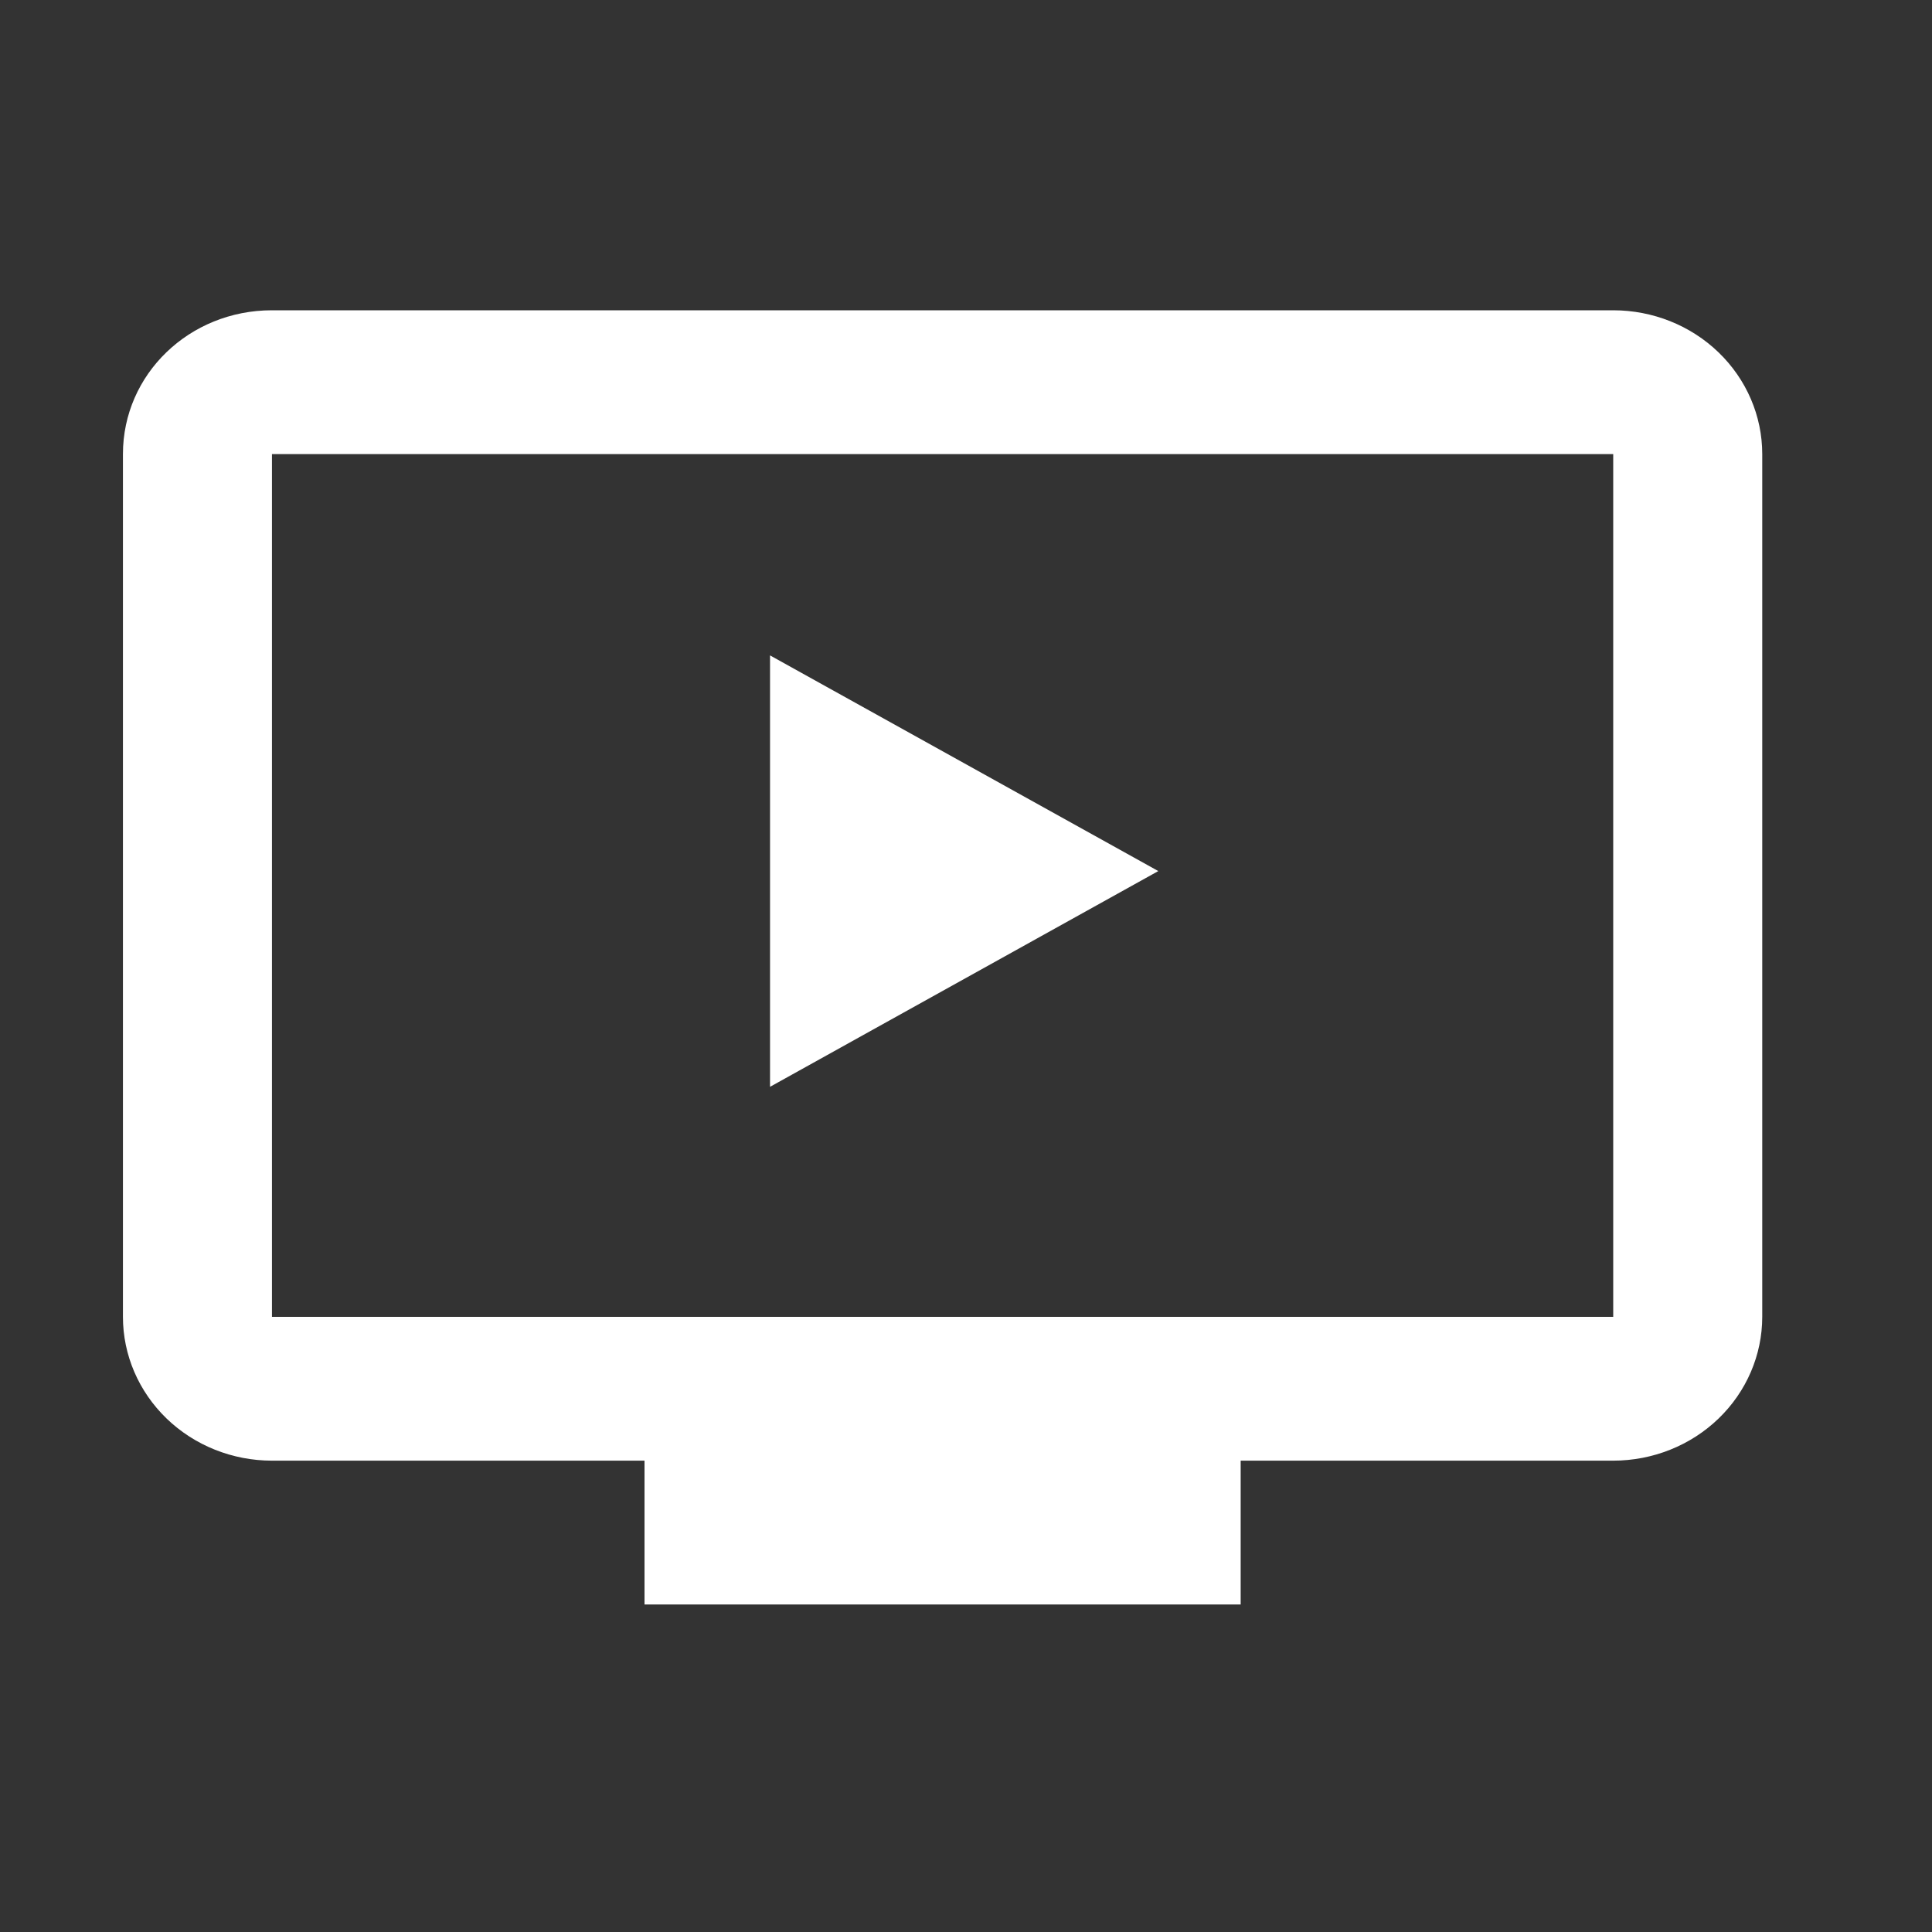 <svg width="30" height="30" viewBox="0 0 30 30" fill="none" xmlns="http://www.w3.org/2000/svg">
<rect x="0" y="0" width="30" height="30" fill="#333333" stroke="none"/>
<path d="M25.05 4.818H4.223C2.939 4.818 1.909 5.812 1.909 7.051V20.448C1.909 21.04 2.153 21.608 2.587 22.027C3.021 22.446 3.61 22.681 4.223 22.681H10.008V24.914H19.265V22.681H25.05C25.663 22.681 26.252 22.446 26.686 22.027C27.12 21.608 27.364 21.04 27.364 20.448V7.051C27.364 6.459 27.12 5.891 26.686 5.472C26.252 5.053 25.663 4.818 25.05 4.818ZM25.05 20.448H4.223V7.051H25.05M17.986 13.526L11.957 16.876V10.177" fill="white"/>
</svg>
